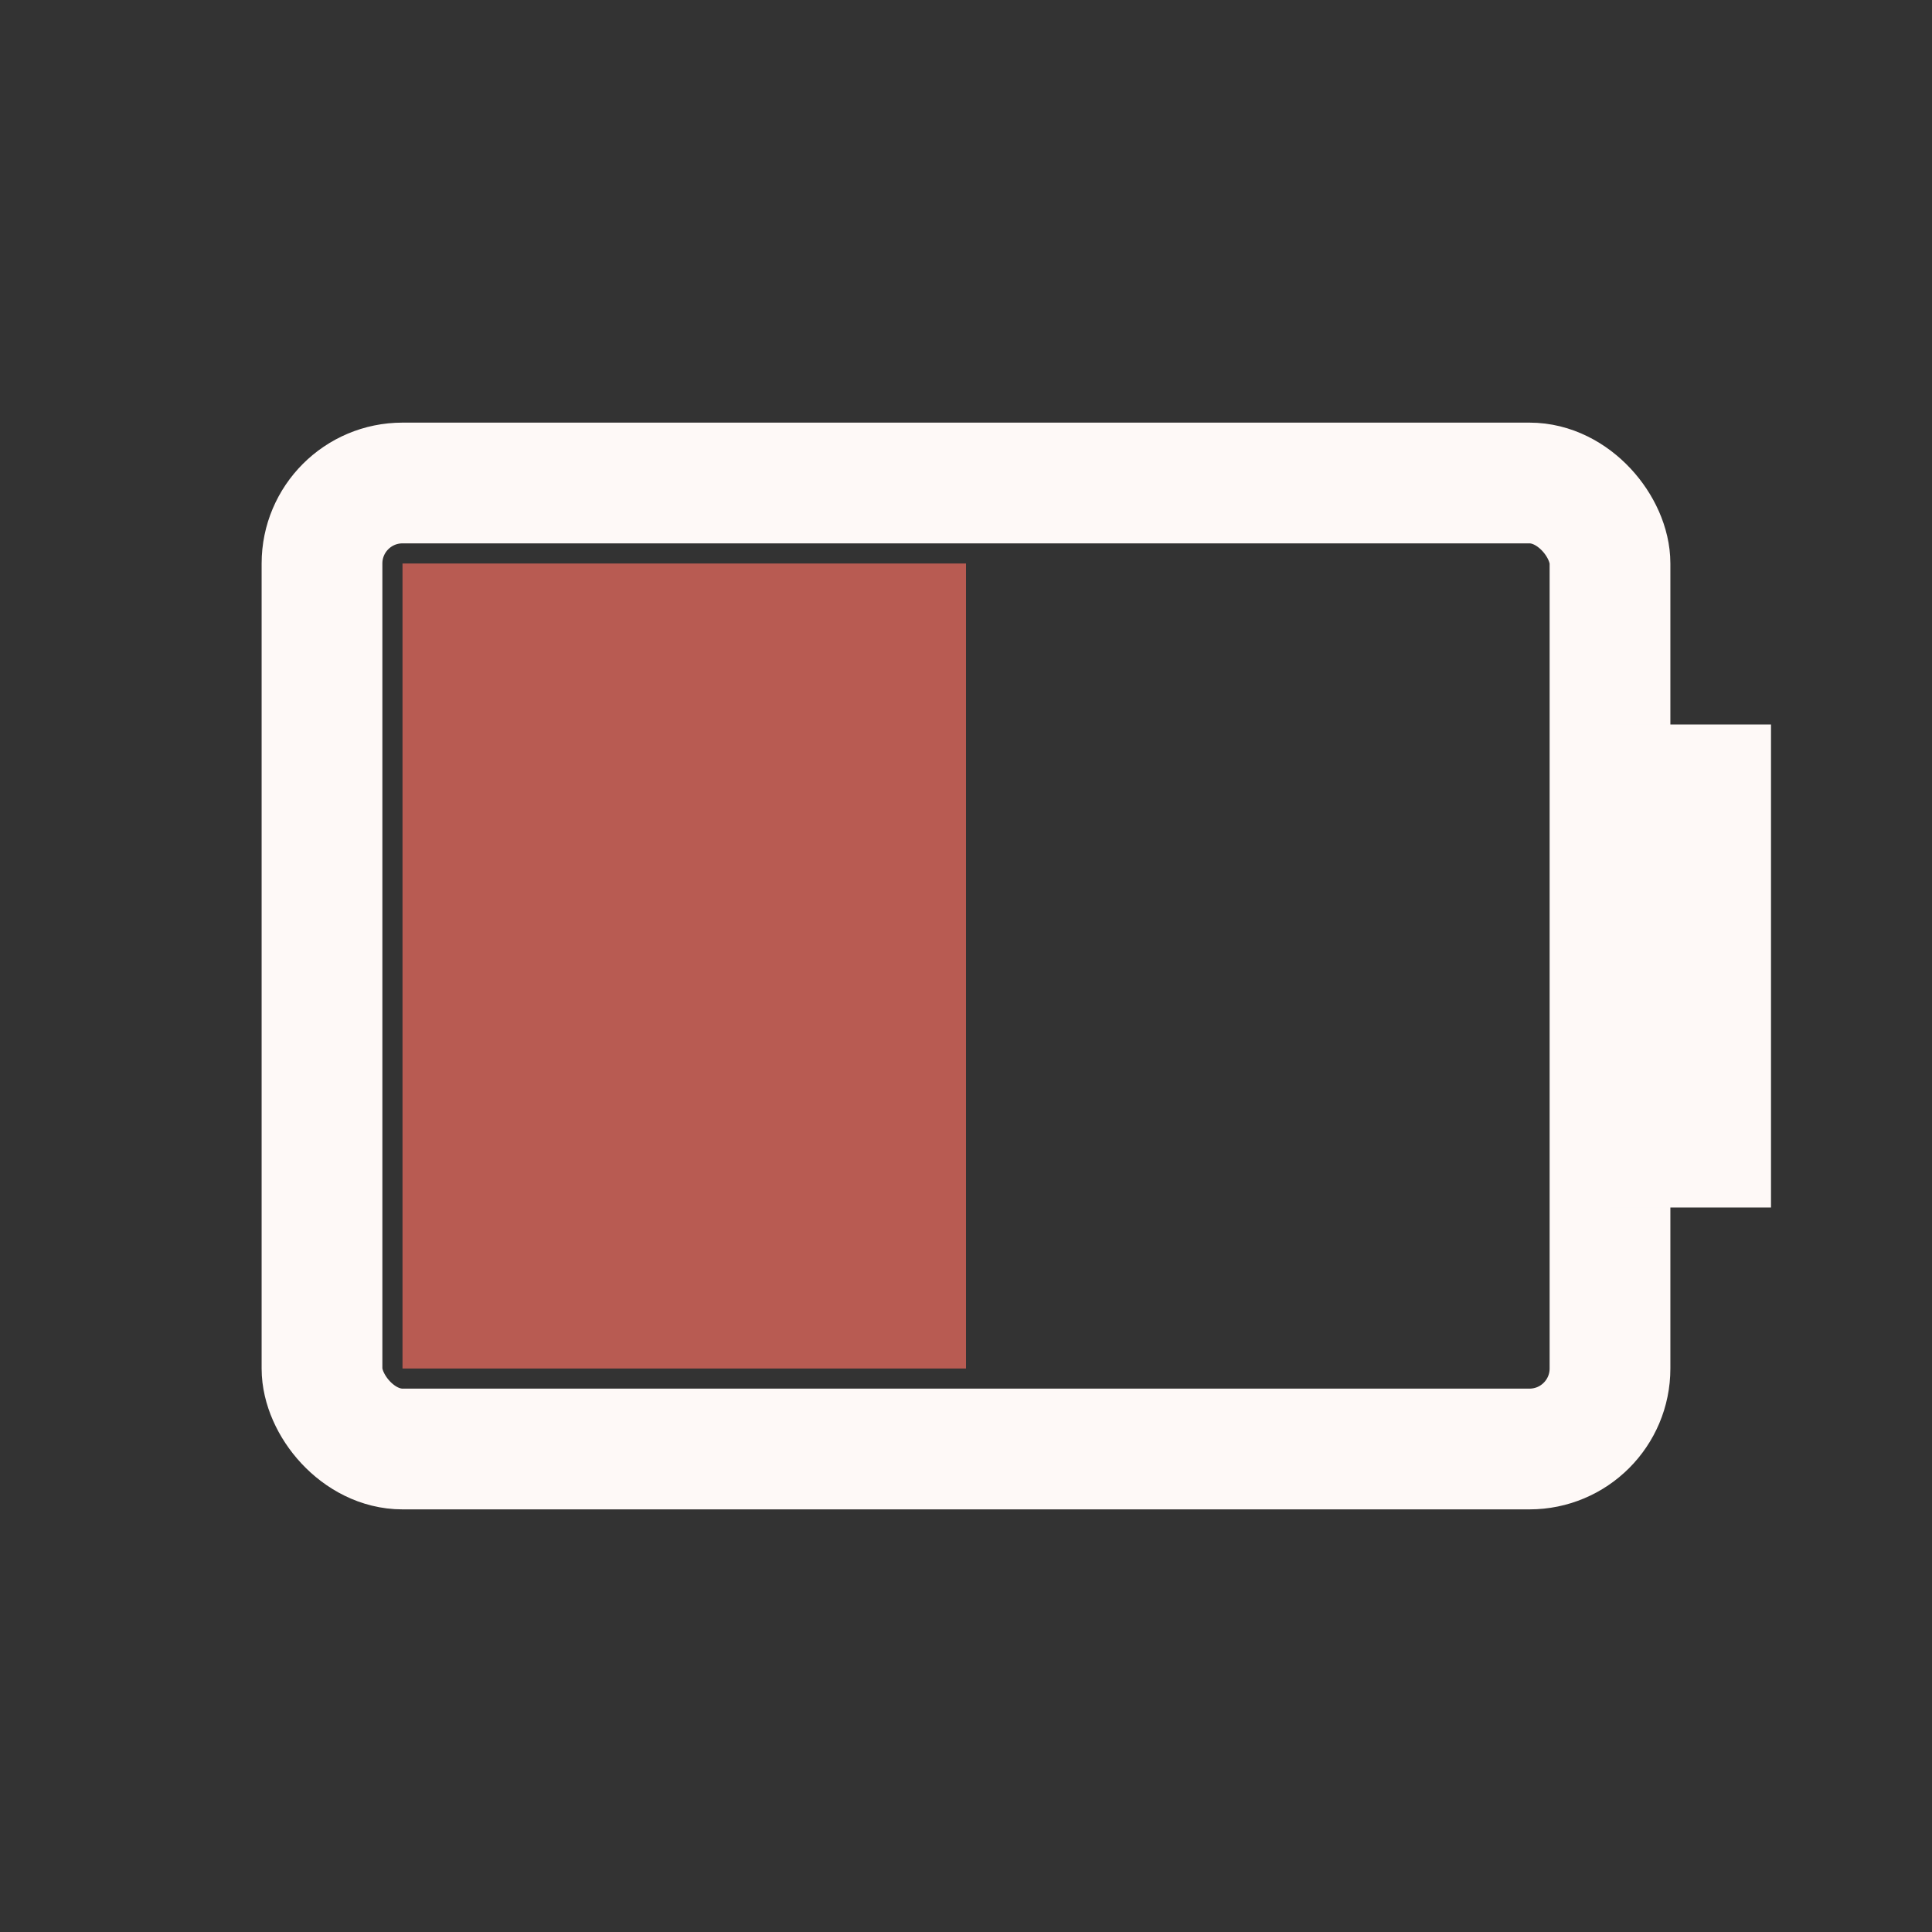 <svg width="24" height="24" viewBox="0 0 24 24" xmlns="http://www.w3.org/2000/svg">
<rect x="0" y="0" width="24" height="24" fill="#333333" stroke="none"/>
<rect x="4" y="6" width="16" height="12" fill="none" rx="1" stroke="#FEF9F7" stroke-width="1.5"/>
<rect x="20" y="9" width="2" height="6" fill="#FEF9F7"/>
<rect x="5" y="7" width="7.0" height="10" fill="#B85B52"/>
</svg>